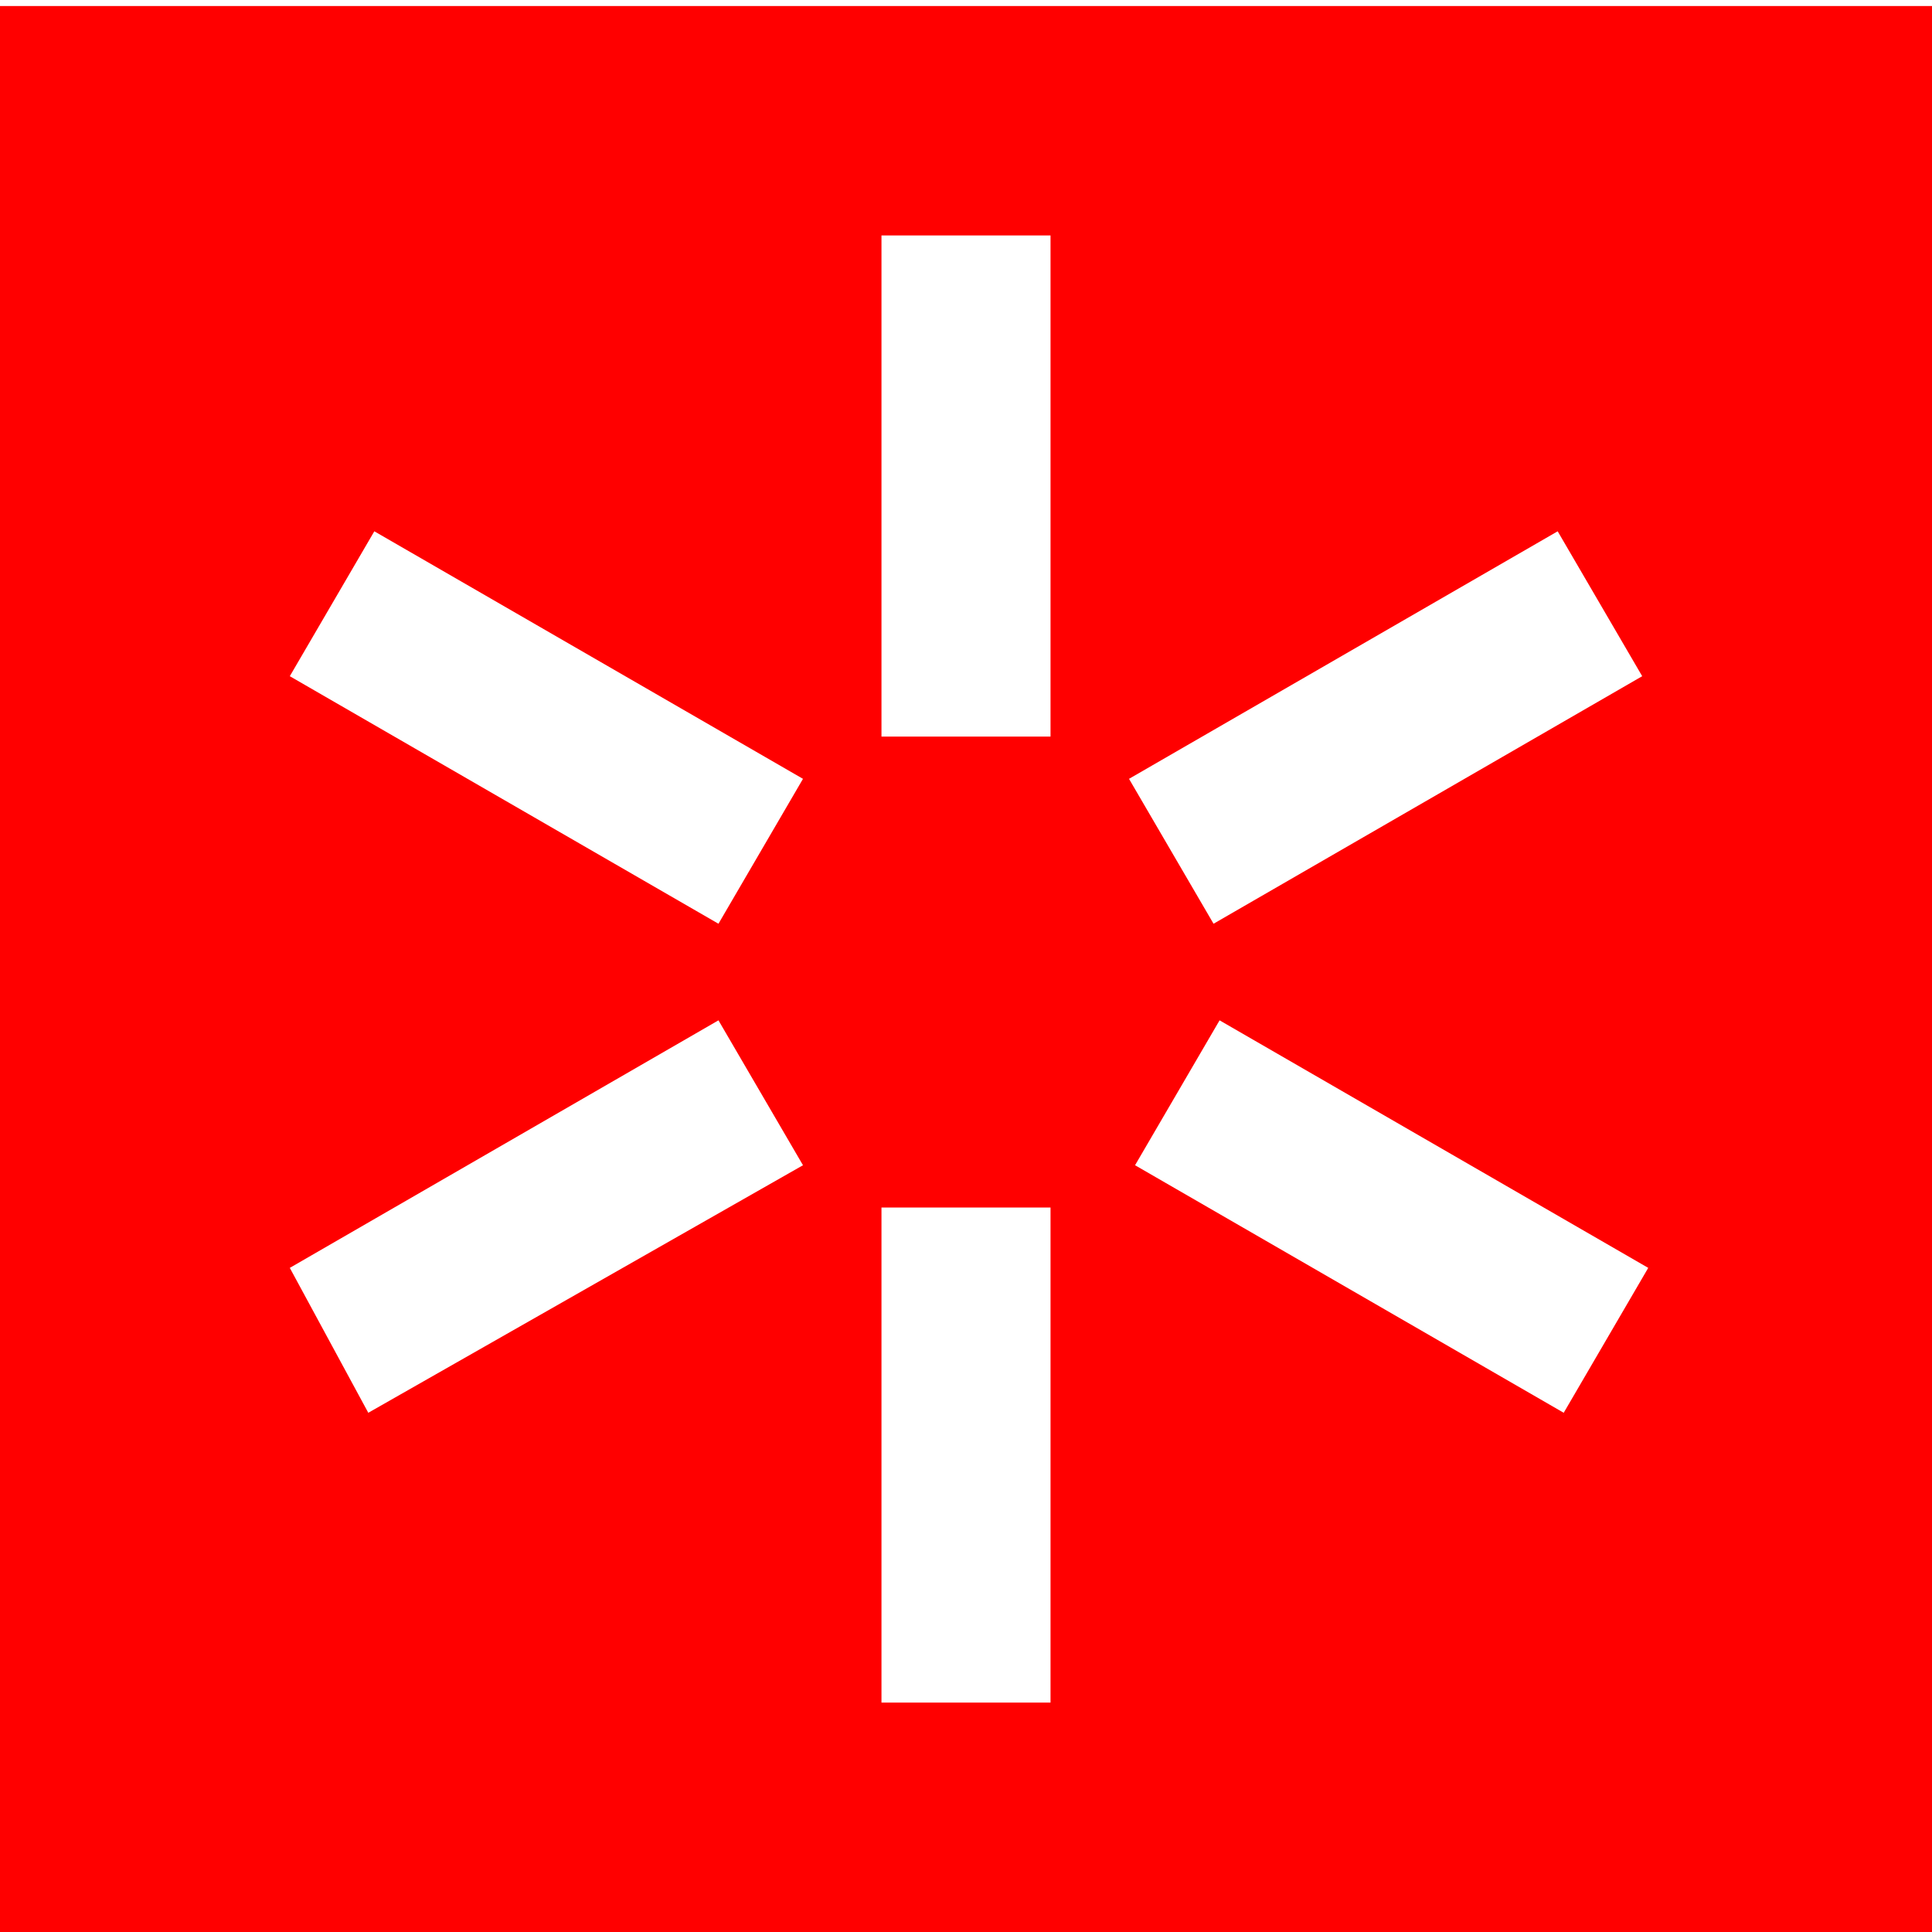 <?xml version="1.0" encoding="utf-8"?>
<!-- Generator: Adobe Illustrator 26.0.3, SVG Export Plug-In . SVG Version: 6.00 Build 0)  -->
<svg version="1.1" id="Layer_1" xmlns="http://www.w3.org/2000/svg" xmlns:xlink="http://www.w3.org/1999/xlink" x="0px" y="0px"
	 viewBox="0 0 32 32" style="enable-background:new 0 0 32 32;" xml:space="preserve">
<style type="text/css">
	.st0{fill:#FF0000;}
</style>
<path class="st0" d="M0,0.1v32h32v-32H0z M6.1,23.4L4.8,21l7.1-4.1l1.4,2.4L6.1,23.4z M11.9,15.3l-7.1-4.1l1.4-2.4l7.1,4.1
	L11.9,15.3z M17.4,28.2h-2.8V20h2.8V28.2z M17.4,12.2h-2.8V3.9h2.8V12.2z M25.9,23.4l-7.1-4.1l1.4-2.4l7.1,4.1L25.9,23.4z
	 M20.1,15.3l-1.4-2.4l7.1-4.1l1.4,2.4L20.1,15.3z"/>
</svg>
